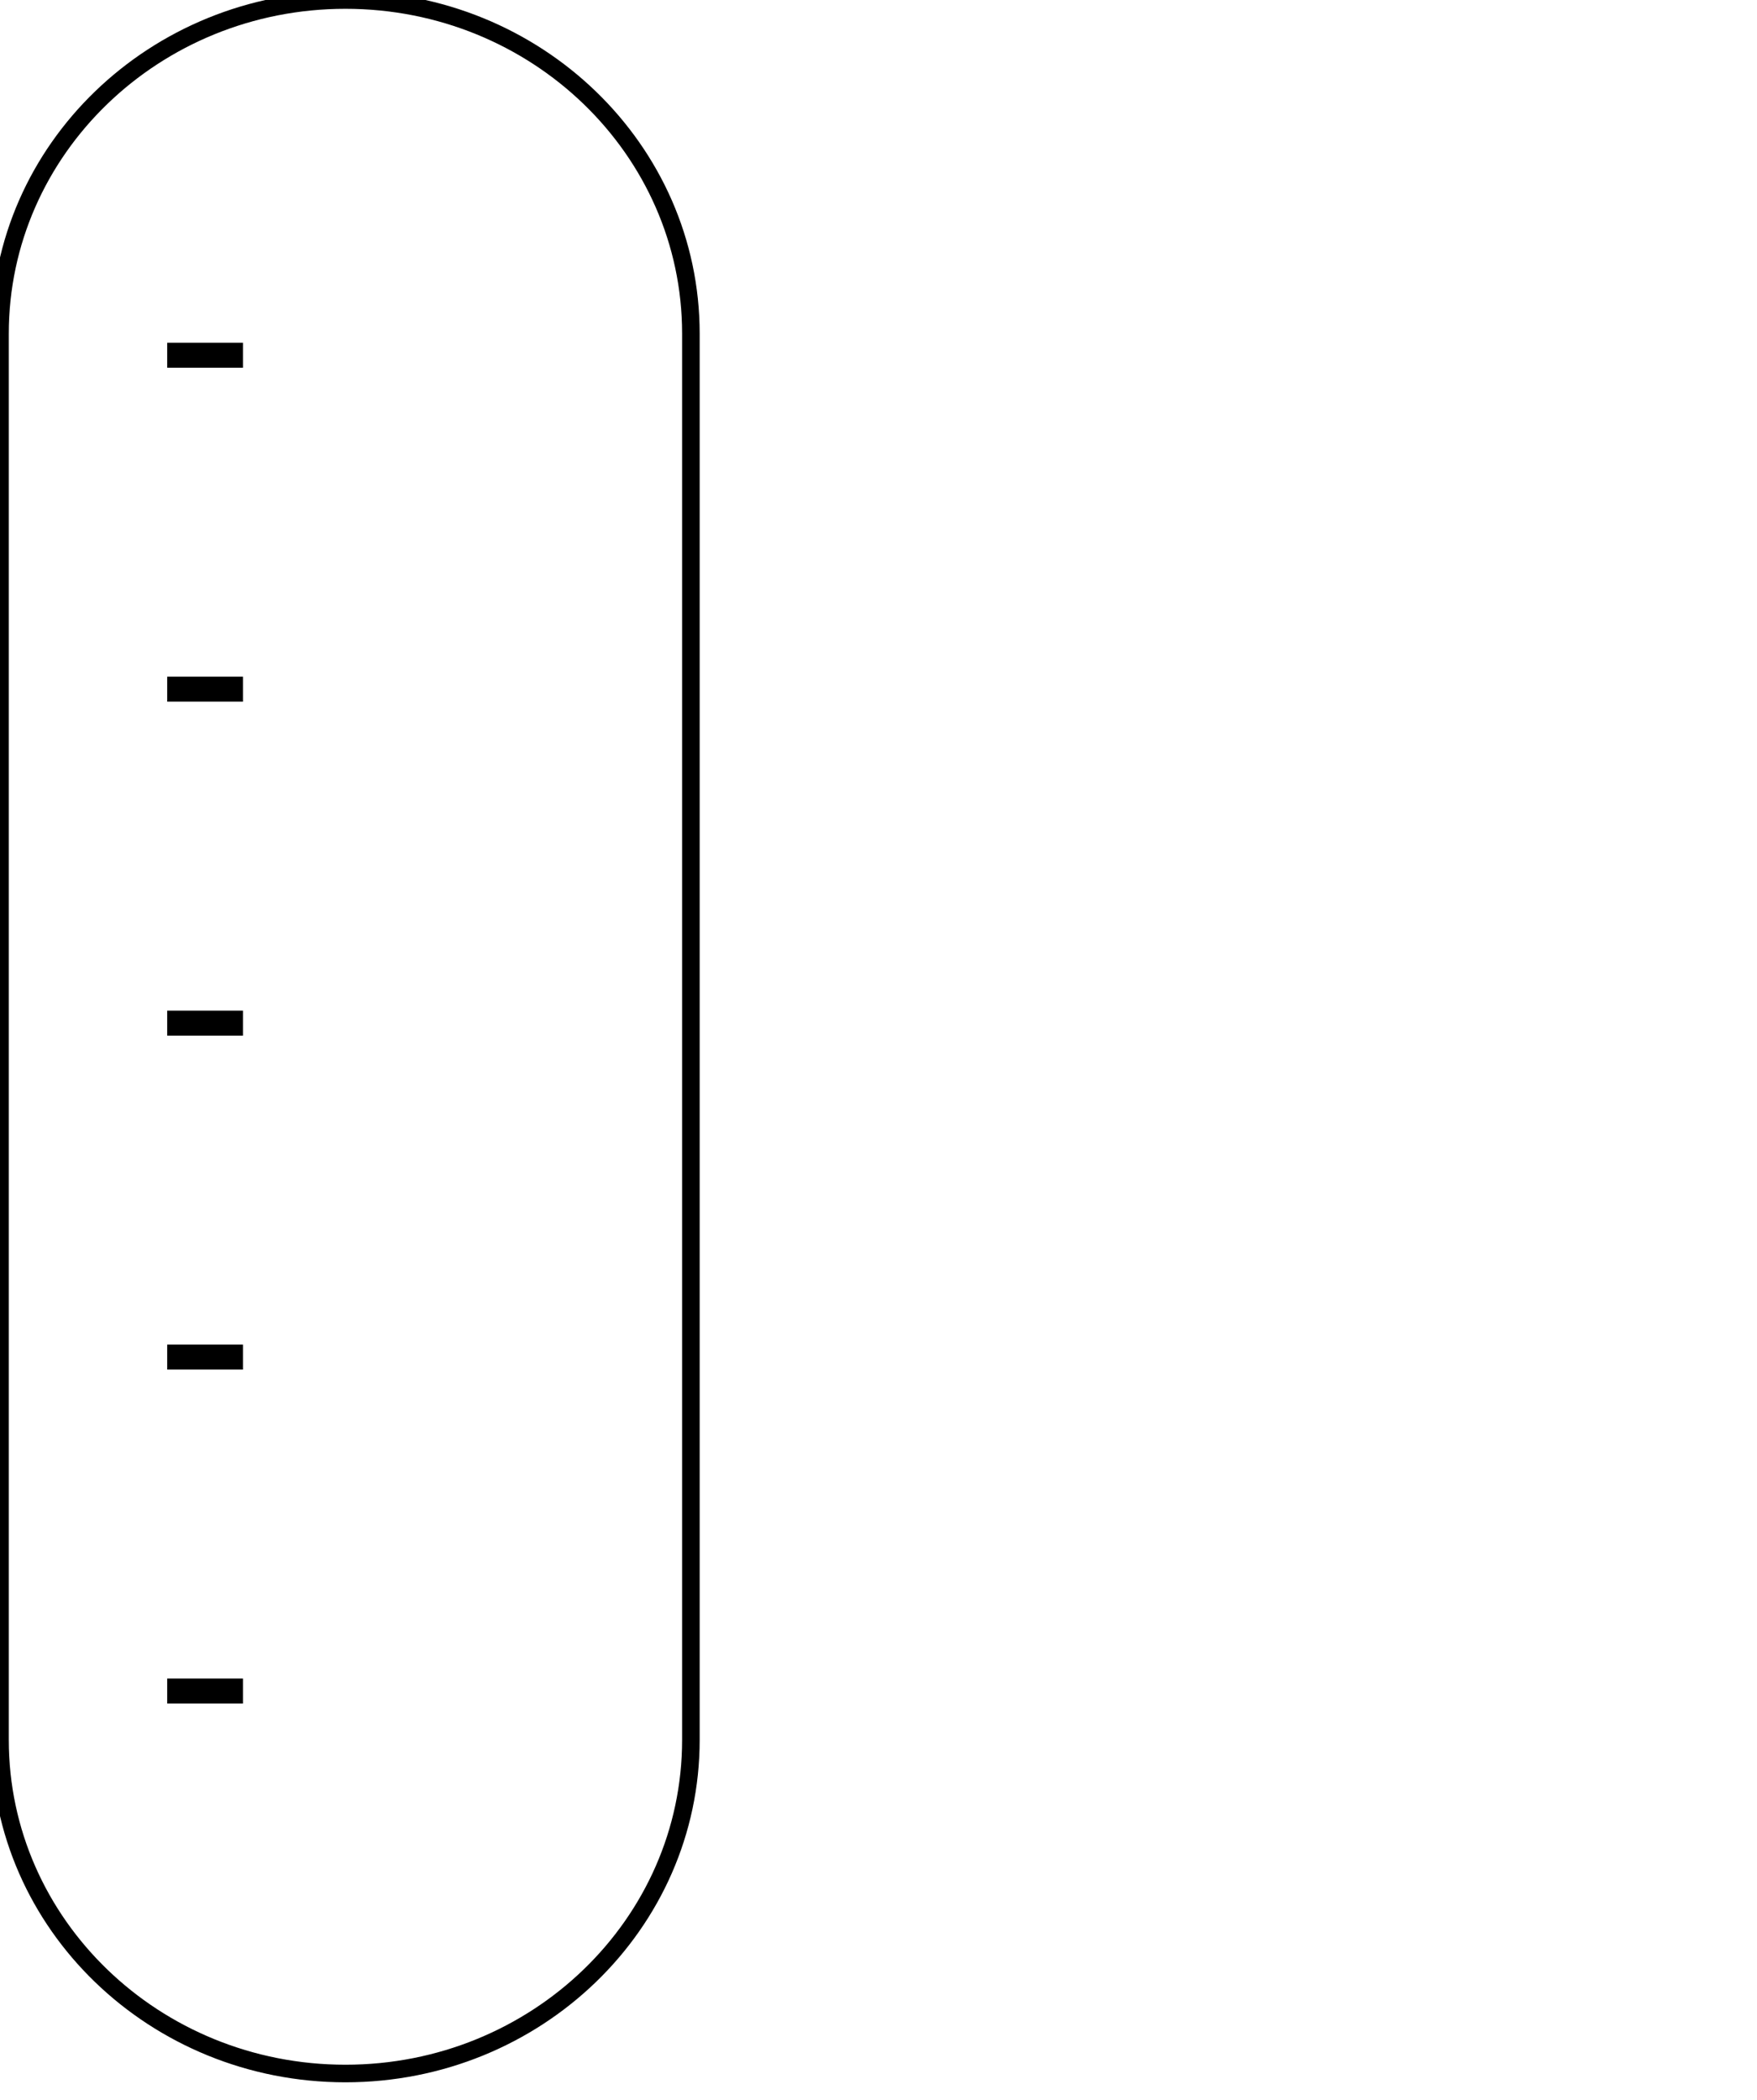 <?xml version="1.0" standalone="yes"?>

<svg version="1.1" viewBox="0.0 0.0 100.0 119.478" fill="none" stroke="none" stroke-linecap="square" stroke-miterlimit="10" xmlns="http://www.w3.org/2000/svg" xmlns:xlink="http://www.w3.org/1999/xlink"><clipPath id="p.0"><path d="m0 0l100.0 0l0 119.478l-100.0 0l0 -119.478z" clip-rule="nonzero"></path></clipPath><g clip-path="url(#p.0)"><path fill="#000000" fill-opacity="0.0" d="m0 0l100.0 0l0 119.478l-100.0 0z" fill-rule="nonzero"></path><path fill="#000000" fill-opacity="0.0" d="m39.322 18.98l0 80.014l0 0c0 10.482 -8.803 18.979 -19.661 18.979c-10.859 0 -19.661 -8.497 -19.661 -18.979l0 -80.014l0 0c0 -10.482 8.803 -18.979 19.661 -18.979c10.859 0 19.661 8.497 19.661 18.979z" fill-rule="nonzero"></path><path stroke="#000000" stroke-width="1.0" stroke-linejoin="round" stroke-linecap="butt" d="m39.322 18.98l0 80.014l0 0c0 10.482 -8.803 18.979 -19.661 18.979c-10.859 0 -19.661 -8.497 -19.661 -18.979l0 -80.014l0 0c0 -10.482 8.803 -18.979 19.661 -18.979c10.859 0 19.661 8.497 19.661 18.979z" fill-rule="nonzero"></path><path fill="#000000" fill-opacity="0.0" d="m0 0l29.197 0l0 97.291l-29.197 0z" fill-rule="nonzero"></path><path fill="#000000" d="m9.516 20.922l0 -1.422l4.312 0l0 1.422l-4.312 0z" fill-rule="nonzero"></path><path fill="#000000" d="m9.516 39.922l0 -1.422l4.312 0l0 1.422l-4.312 0z" fill-rule="nonzero"></path><path fill="#000000" d="m9.516 58.922l0 -1.422l4.312 0l0 1.422l-4.312 0z" fill-rule="nonzero"></path><path fill="#000000" d="m9.516 77.922l0 -1.422l4.312 0l0 1.422l-4.312 0z" fill-rule="nonzero"></path><path fill="#000000" d="m9.516 96.922l0 -1.422l4.312 0l0 1.422l-4.312 0z" fill-rule="nonzero"></path><path fill="#000000" fill-opacity="0.0" d="m-39.462 31.832l125.575 0l0 14.646l-125.575 0z" fill-rule="nonzero"></path></g></svg>

